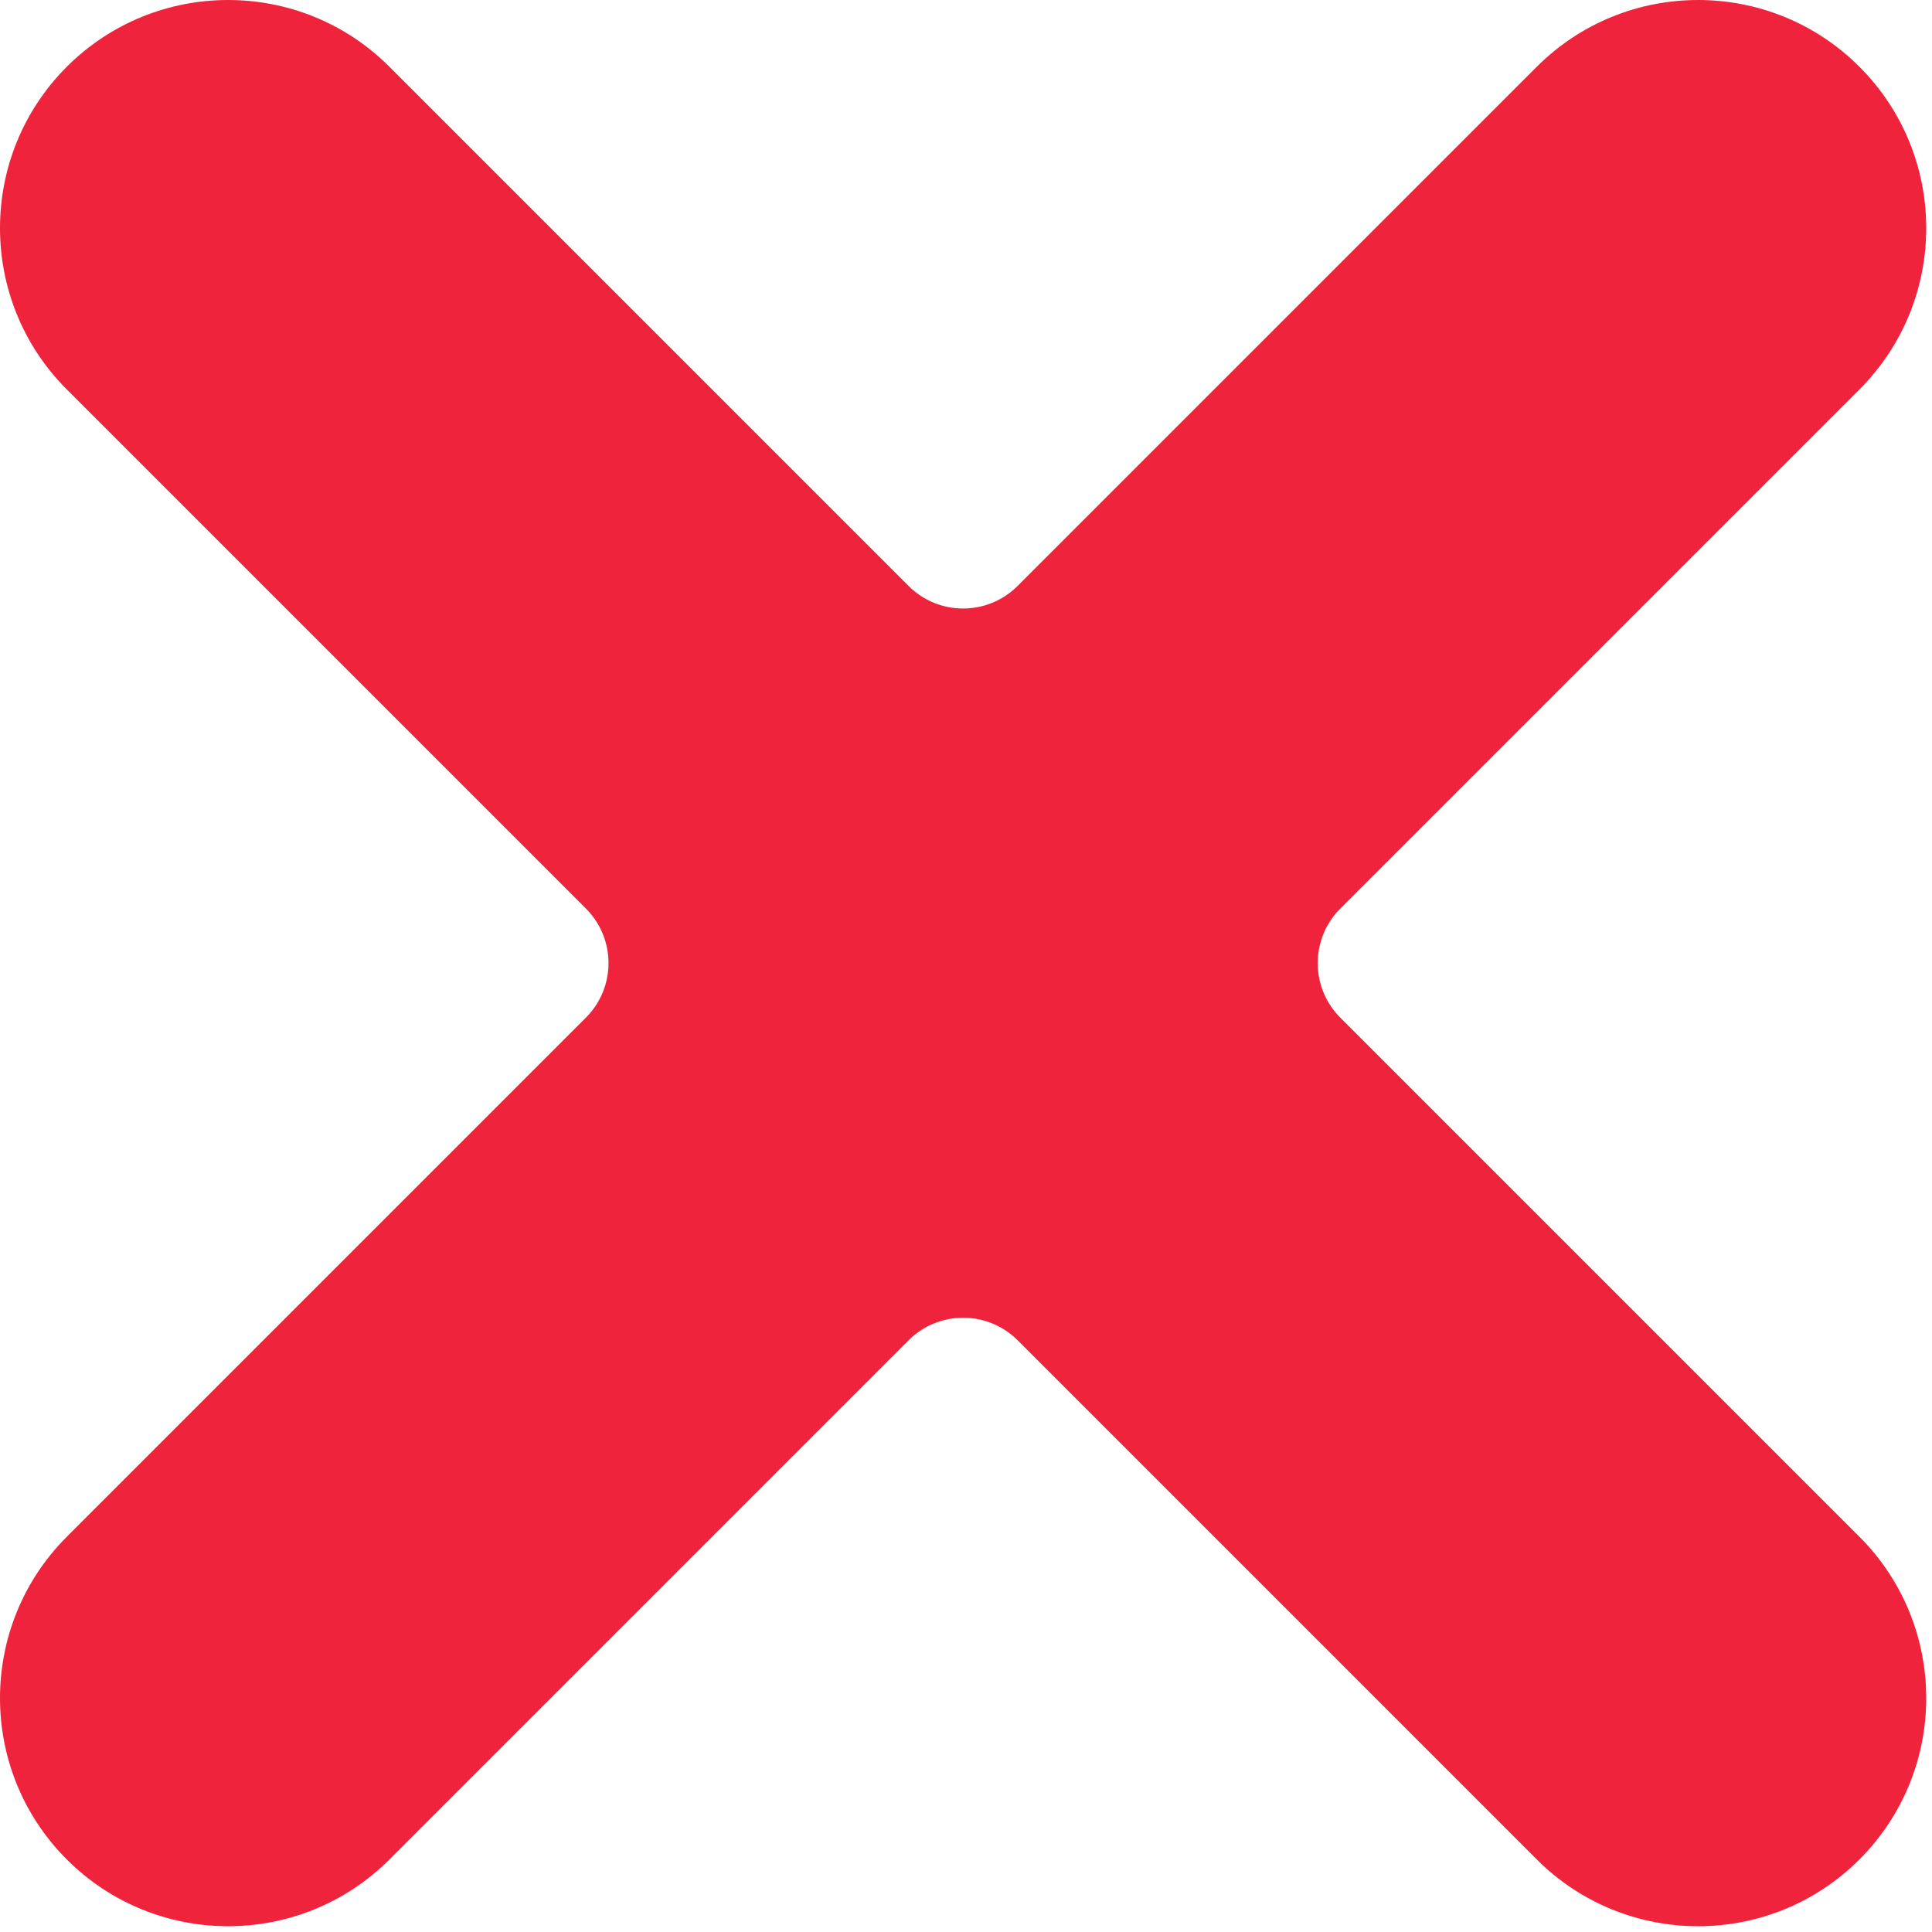 <svg width="139" height="139" viewBox="0 0 139 139" fill="none" xmlns="http://www.w3.org/2000/svg">
<path fill-rule="evenodd" clip-rule="evenodd" d="M42.154 65.367C44.321 67.536 44.321 71.049 42.154 73.216L4.805 110.565C-1.602 116.972 -1.602 127.373 4.805 133.78C11.21 140.186 21.613 140.186 28.018 133.78L65.367 96.43C67.536 94.264 71.049 94.264 73.216 96.43L110.565 133.78C116.971 140.186 127.374 140.186 133.779 133.78C140.186 127.373 140.186 116.972 133.779 110.565L96.43 73.216C94.263 71.049 94.263 67.536 96.43 65.367L133.779 28.018C140.186 21.611 140.186 11.21 133.779 4.804C127.374 -1.601 116.971 -1.601 110.565 4.804L73.216 42.153C71.049 44.322 67.536 44.322 65.369 42.155L28.018 4.804C21.613 -1.601 11.21 -1.601 4.805 4.804C-1.602 11.21 -1.602 21.611 4.805 28.018L42.154 65.367Z" fill="#ef233c"/>
</svg>
